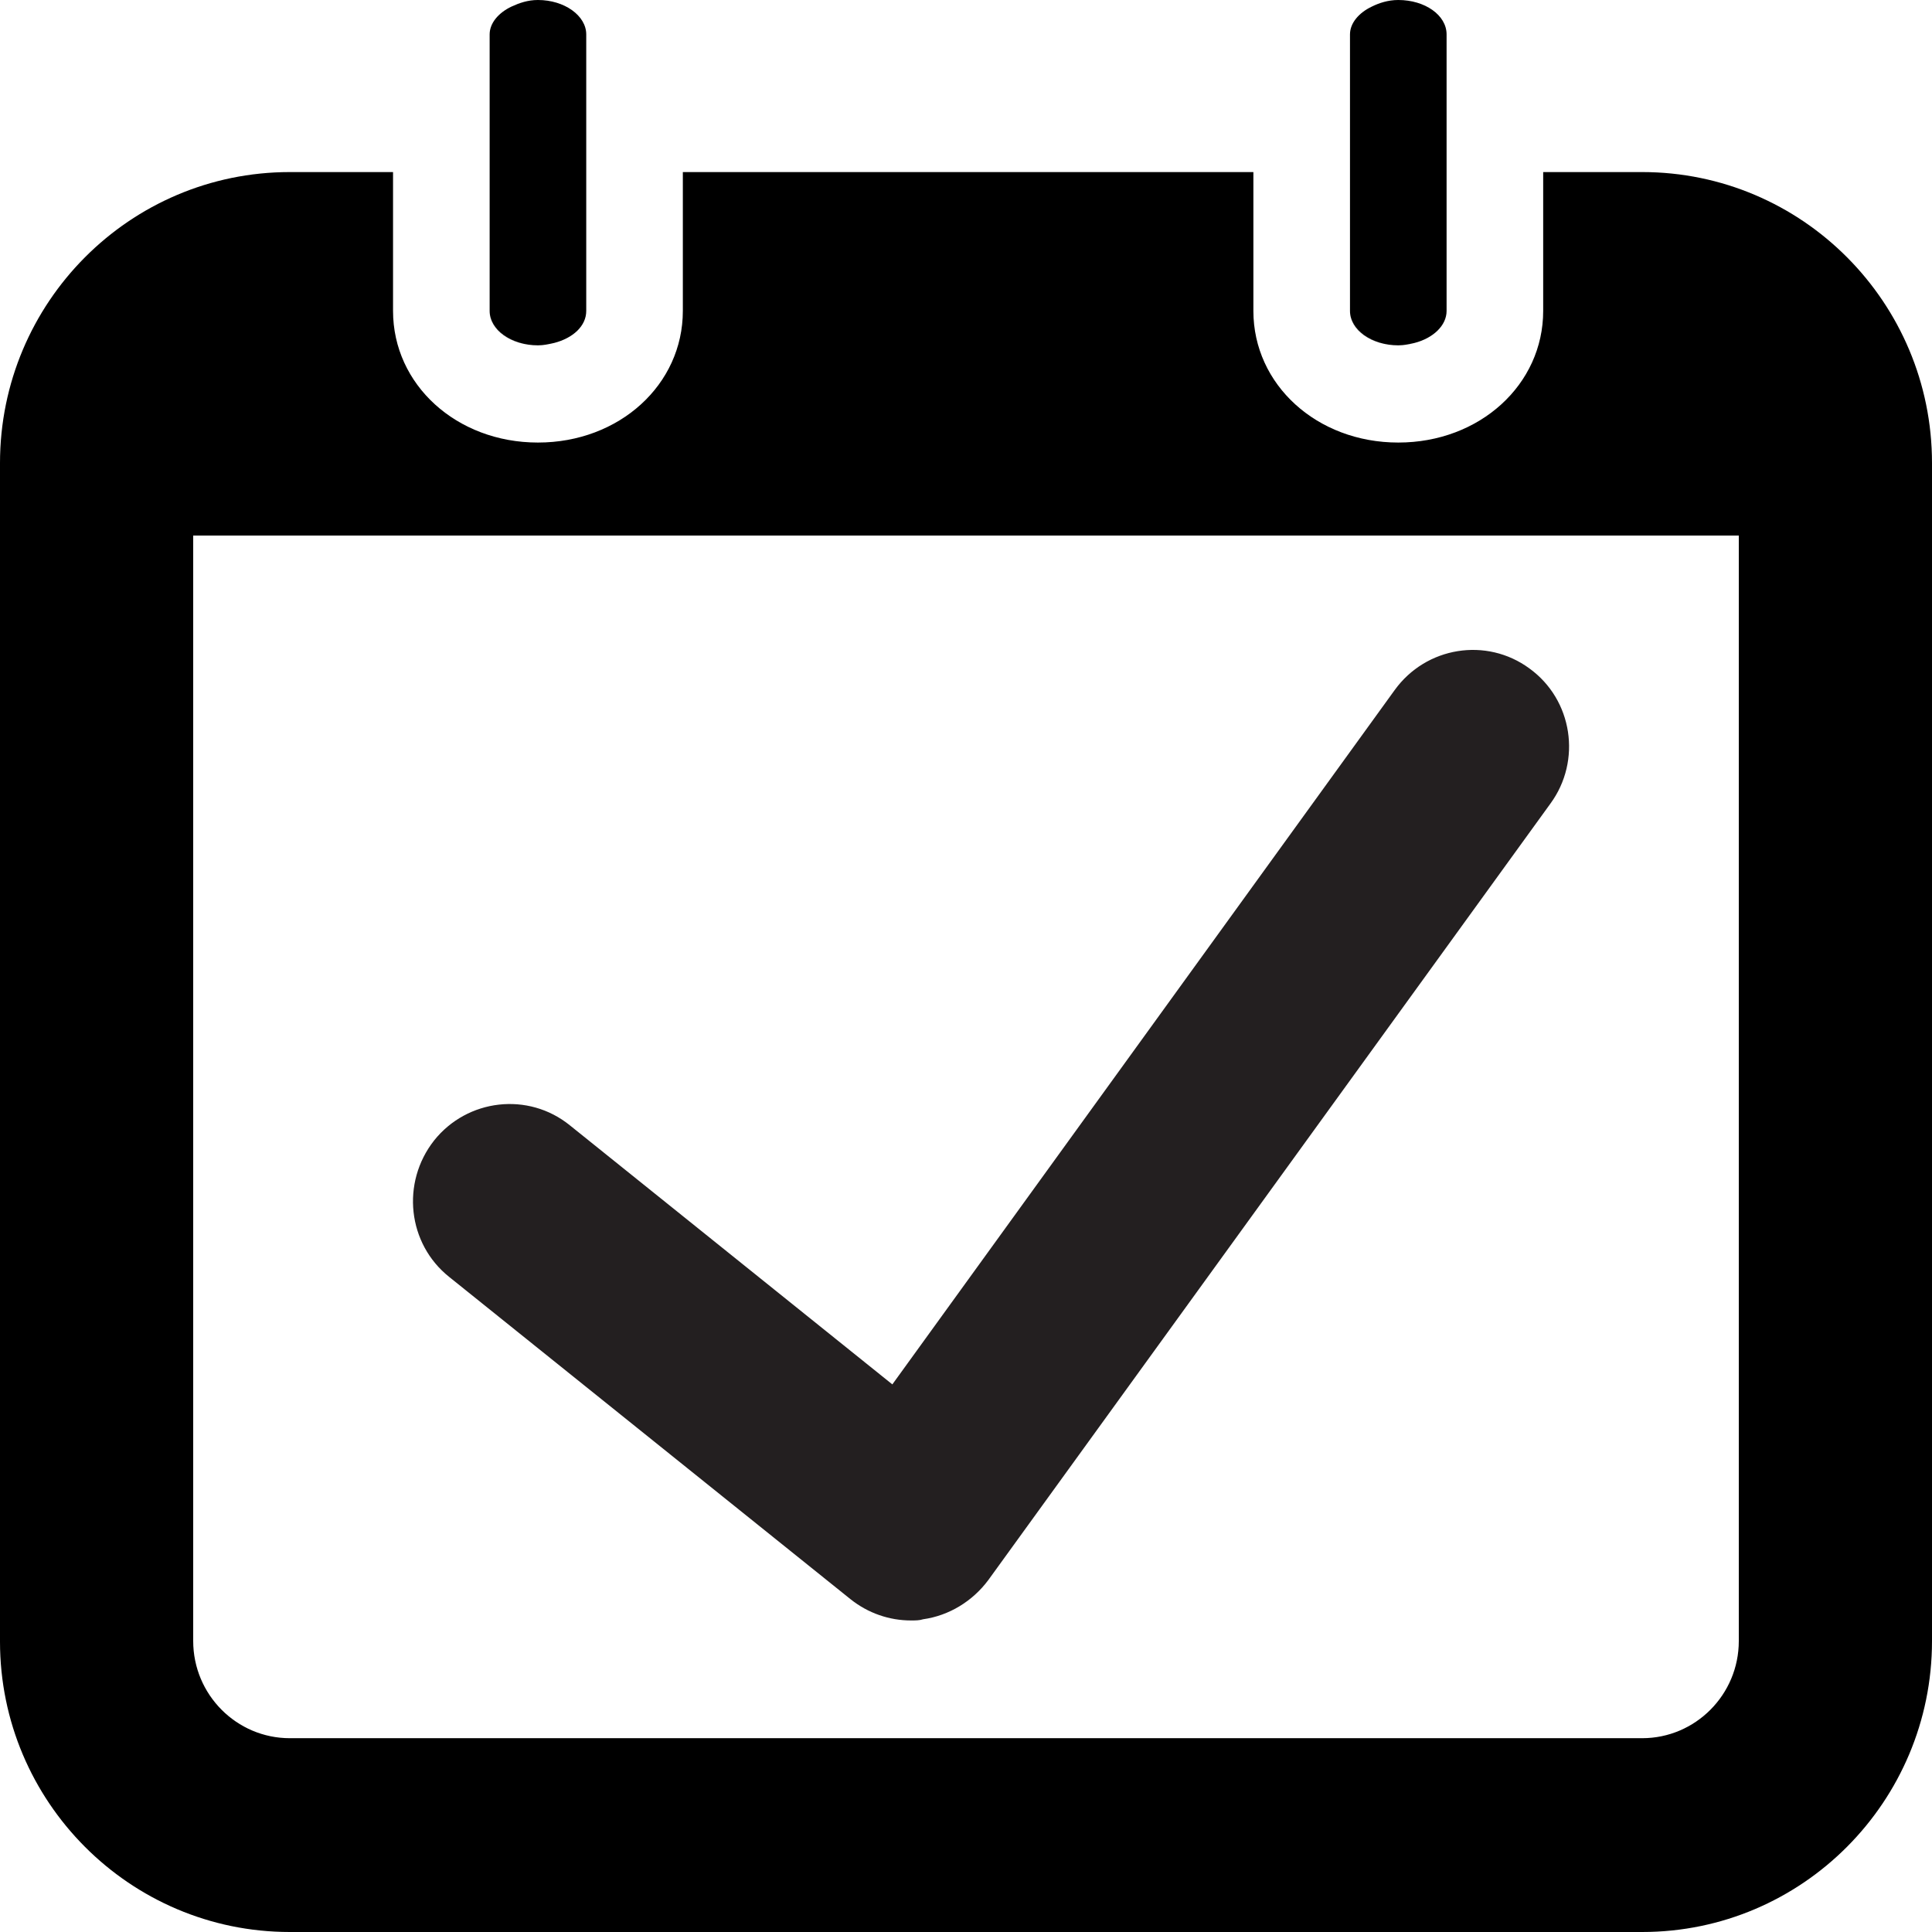 <?xml version="1.0" encoding="utf-8"?>
<!-- Generator: Adobe Illustrator 19.2.1, SVG Export Plug-In . SVG Version: 6.00 Build 0)  -->
<svg version="1.1" id="Layer_1" xmlns="http://www.w3.org/2000/svg" xmlns:xlink="http://www.w3.org/1999/xlink" x="0px" y="0px"
	 viewBox="0 0 32 32" enable-background="new 0 0 32 32" xml:space="preserve">
<g>
	<path fill="none" d="M22.36,0.57c0-0.2,0.15-0.36,0.36-0.46C22.51,0.21,22.36,0.38,22.36,0.57l0,2.28h0V0.57z"/>
	<path fill="none" d="M8.11,0.57c0-0.2,0.15-0.36,0.36-0.46C8.26,0.21,8.11,0.38,8.11,0.57l0,2.28h0V0.57z"/>
	<path fill="none" d="M3.2,27.18c0,0.89,0.72,1.61,1.6,1.61h22.4c0.88,0,1.6-0.72,1.6-1.61V8.87H3.2V27.18z"/>
	<path d="M22.36,5.15v-2.3h0L22.36,5.15c0,0.32,0.36,0.57,0.8,0.57c0.09,0,0.18-0.02,0.27-0.04c-0.08,0.02-0.17,0.04-0.27,0.04
		C22.72,5.72,22.36,5.46,22.36,5.15z"/>
	<path d="M8.11,5.15v-2.3h0L8.11,5.15c0,0.32,0.36,0.57,0.8,0.57c0.09,0,0.18-0.02,0.27-0.04C9.09,5.7,9.01,5.72,8.91,5.72
		C8.47,5.72,8.11,5.46,8.11,5.15z"/>
	<g>
		<path d="M27.2,2.85h-1.64v2.3c0,1.22-1.05,2.18-2.4,2.18s-2.4-0.96-2.4-2.18v-2.3h-9.45v2.3c0,1.22-1.05,2.18-2.4,2.18
			s-2.4-0.96-2.4-2.18v-2.3H4.8C2.15,2.85,0,5.01,0,7.67v19.52C0,29.84,2.15,32,4.8,32h22.4c2.65,0,4.8-2.16,4.8-4.82V7.67
			C32,5.01,29.85,2.85,27.2,2.85z M28.8,27.18c0,0.89-0.72,1.61-1.6,1.61H4.8c-0.88,0-1.6-0.72-1.6-1.61V8.87h25.6V27.18z"/>
		<path d="M8.91,5.72c0.09,0,0.18-0.02,0.27-0.04C9.49,5.6,9.71,5.4,9.71,5.15v-2.3V0.57C9.71,0.26,9.35,0,8.91,0
			C8.74,0,8.6,0.05,8.47,0.11c-0.21,0.1-0.36,0.27-0.36,0.46v2.28v2.3C8.11,5.46,8.47,5.72,8.91,5.72z"/>
		<path d="M23.16,5.72c0.09,0,0.18-0.02,0.27-0.04c0.31-0.08,0.53-0.29,0.53-0.53v-2.3V0.57c0-0.32-0.36-0.57-0.8-0.57
			c-0.17,0-0.32,0.05-0.44,0.11c-0.21,0.1-0.36,0.27-0.36,0.46v2.28v2.3C22.36,5.46,22.72,5.72,23.16,5.72z"/>
	</g>
	<path fill="#231F20" d="M15.09,26.84c-0.36,0-0.71-0.12-1-0.35l-6.65-5.34c-0.69-0.55-0.8-1.56-0.25-2.26
		c0.55-0.69,1.56-0.81,2.25-0.25l5.34,4.29l8.32-11.5c0.52-0.72,1.52-0.88,2.23-0.36c0.72,0.52,0.87,1.53,0.35,2.24l-9.31,12.86
		c-0.26,0.35-0.65,0.59-1.08,0.65C15.23,26.84,15.16,26.84,15.09,26.84z"/>
</g>
</svg>
